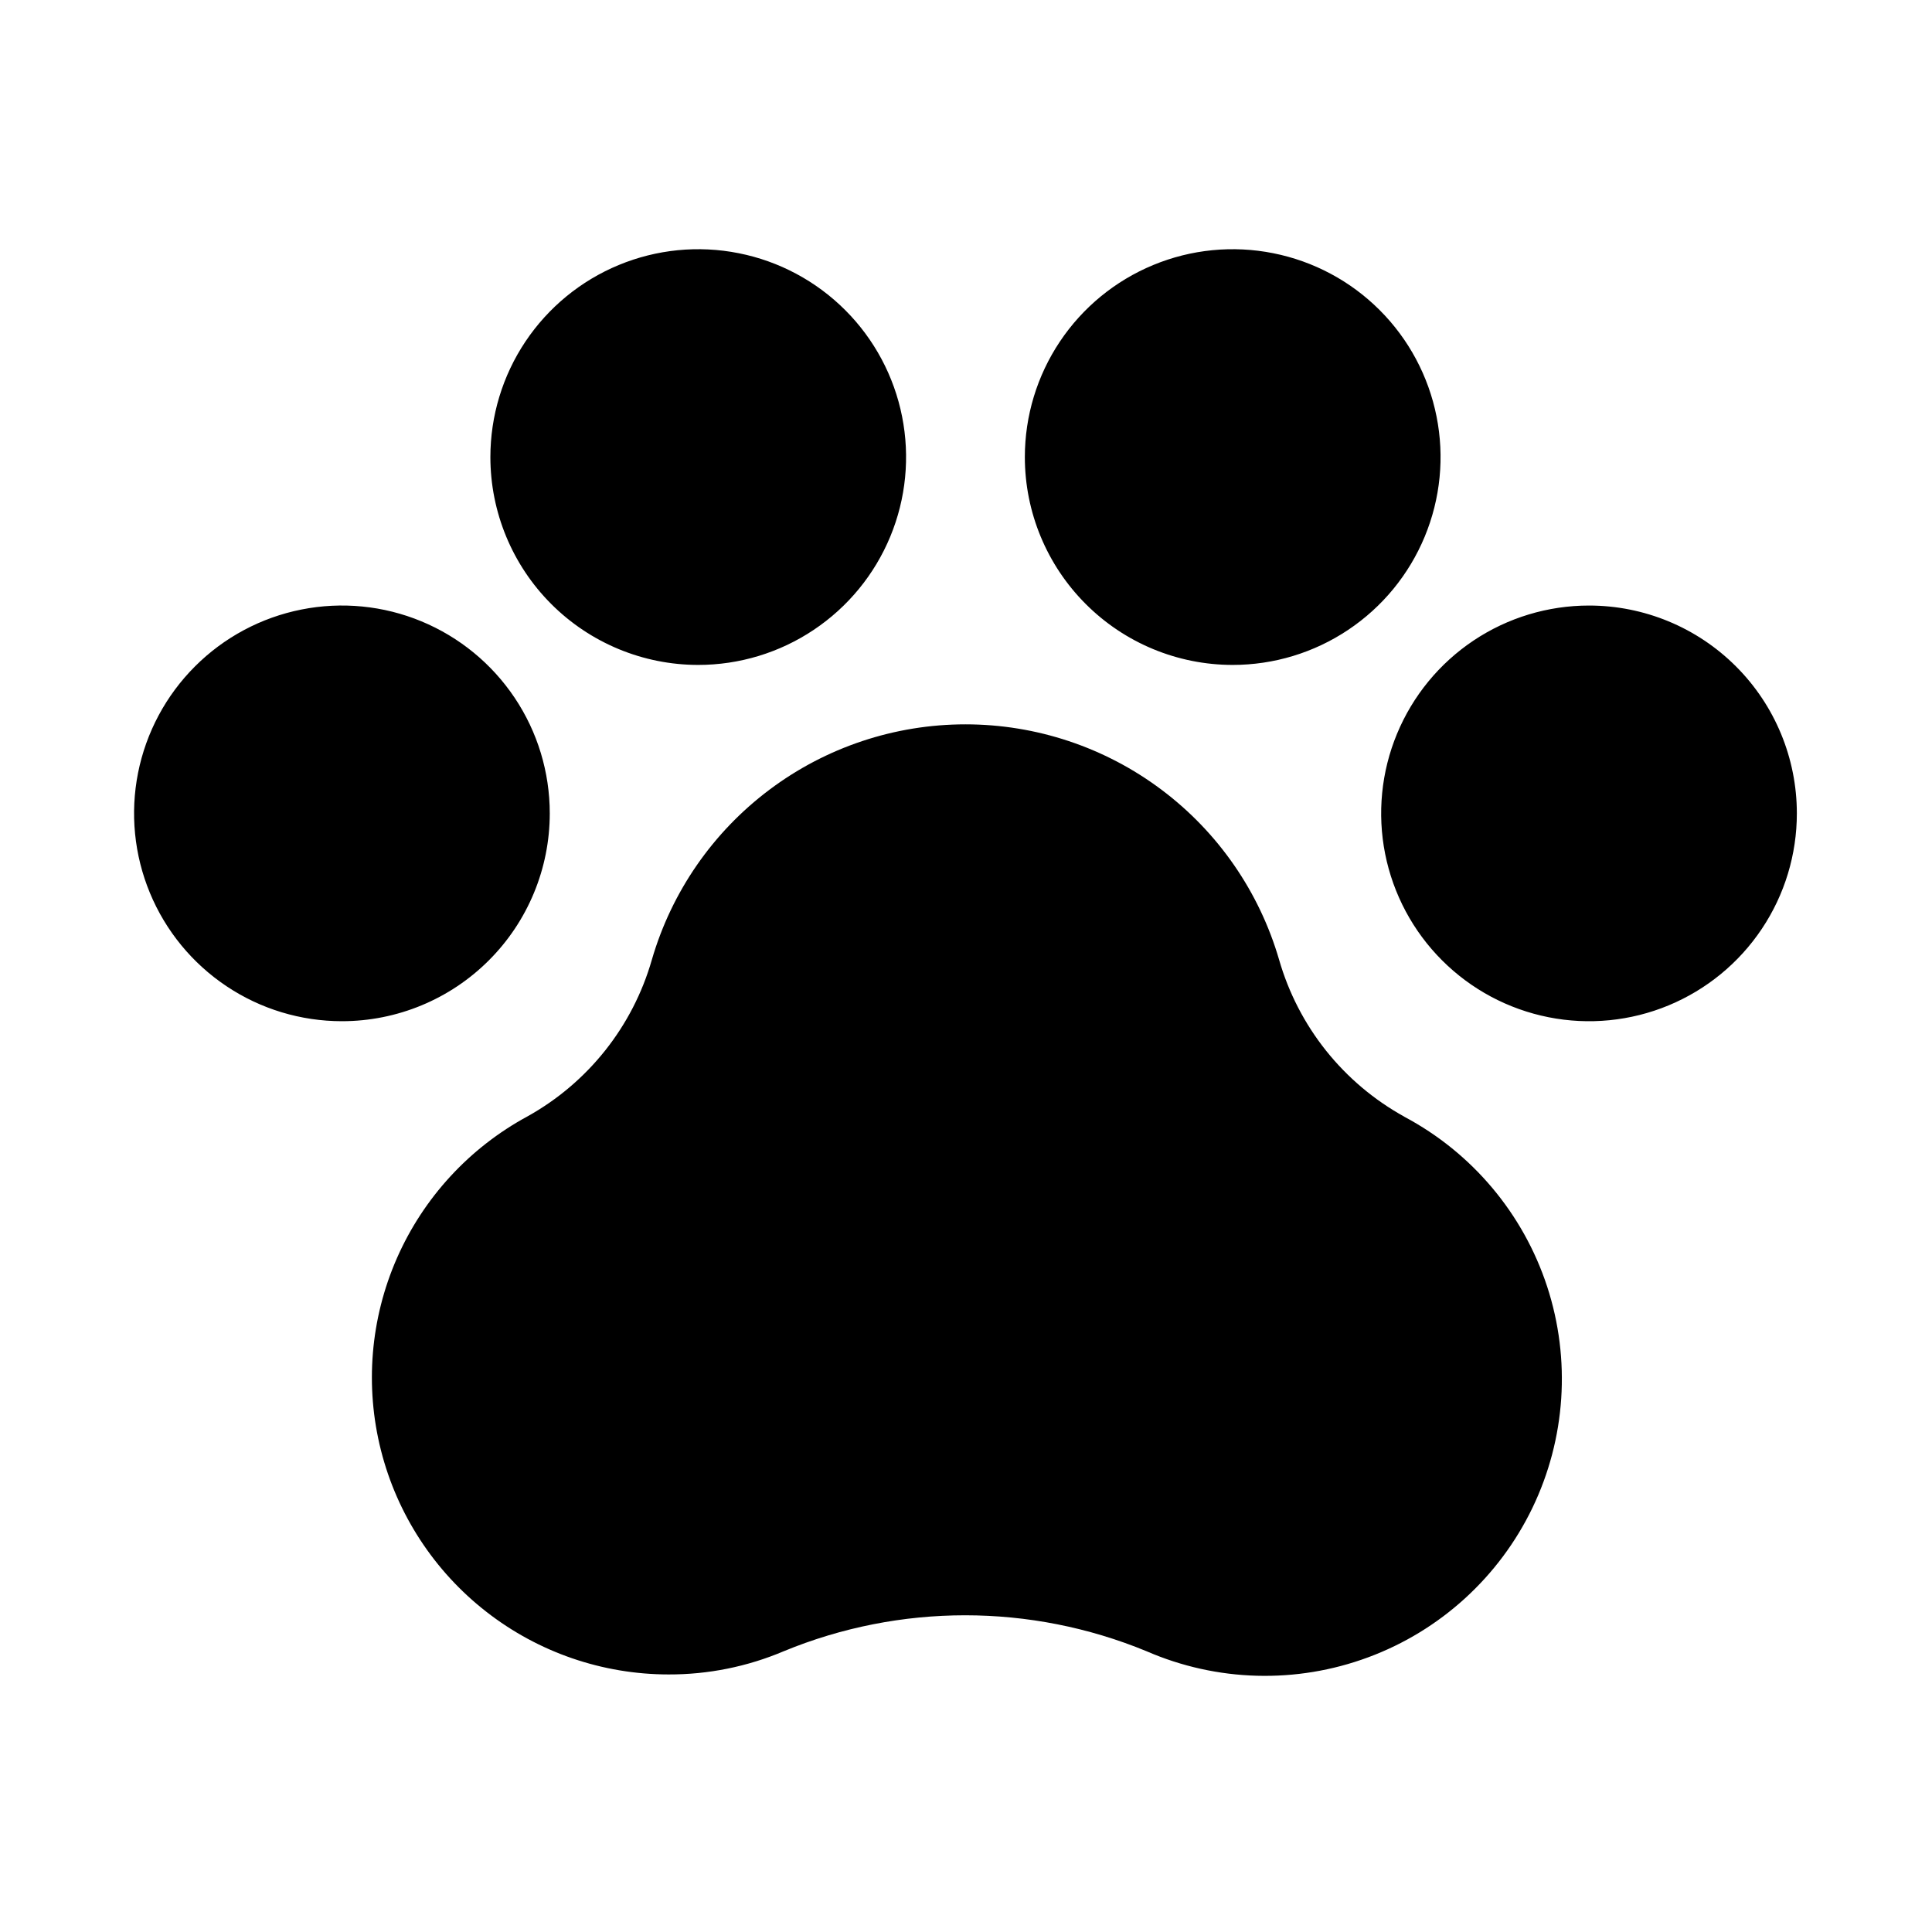 <svg width="61" height="61" viewBox="0 0 61 61" fill="none" xmlns="http://www.w3.org/2000/svg">
<path d="M56.733 25.681C56.733 26.979 56.349 28.248 55.627 29.327C54.906 30.406 53.881 31.247 52.682 31.744C51.483 32.241 50.164 32.371 48.891 32.117C47.618 31.864 46.448 31.239 45.531 30.321C44.613 29.404 43.988 28.234 43.734 26.961C43.481 25.688 43.611 24.369 44.108 23.17C44.605 21.971 45.446 20.945 46.525 20.224C47.604 19.503 48.873 19.119 50.171 19.119C51.911 19.119 53.581 19.81 54.811 21.041C56.042 22.271 56.733 23.941 56.733 25.681ZM17.358 25.681C17.358 24.383 16.974 23.114 16.252 22.035C15.531 20.956 14.506 20.115 13.307 19.618C12.108 19.121 10.789 18.991 9.516 19.245C8.243 19.498 7.073 20.123 6.156 21.041C5.238 21.958 4.613 23.128 4.359 24.401C4.106 25.674 4.236 26.993 4.733 28.192C5.23 29.392 6.071 30.416 7.15 31.137C8.229 31.859 9.498 32.243 10.796 32.243C12.536 32.243 14.206 31.552 15.436 30.321C16.667 29.091 17.358 27.422 17.358 25.681ZM22.046 20.994C23.344 20.994 24.613 20.609 25.692 19.887C26.771 19.166 27.612 18.142 28.109 16.942C28.606 15.743 28.735 14.424 28.482 13.151C28.229 11.878 27.604 10.708 26.686 9.791C25.768 8.873 24.599 8.248 23.326 7.995C22.053 7.741 20.734 7.871 19.535 8.368C18.335 8.865 17.311 9.706 16.589 10.785C15.868 11.864 15.483 13.133 15.483 14.431C15.483 16.172 16.175 17.841 17.405 19.071C18.636 20.302 20.305 20.994 22.046 20.994ZM38.921 20.994C40.219 20.994 41.488 20.609 42.567 19.887C43.646 19.166 44.487 18.142 44.984 16.942C45.481 15.743 45.611 14.424 45.357 13.151C45.104 11.878 44.479 10.708 43.561 9.791C42.644 8.873 41.474 8.248 40.201 7.995C38.928 7.741 37.609 7.871 36.41 8.368C35.21 8.865 34.185 9.706 33.464 10.785C32.743 11.864 32.358 13.133 32.358 14.431C32.358 16.172 33.05 17.841 34.281 19.071C35.511 20.302 37.18 20.994 38.921 20.994ZM44.34 35.258C43.387 34.732 42.548 34.024 41.869 33.174C41.191 32.324 40.687 31.348 40.386 30.303C39.762 28.159 38.46 26.275 36.674 24.935C34.889 23.594 32.716 22.87 30.483 22.87C28.251 22.87 26.078 23.594 24.293 24.935C22.507 26.275 21.204 28.159 20.581 30.303C19.979 32.406 18.567 34.184 16.655 35.248C14.821 36.24 13.371 37.816 12.532 39.725C11.694 41.635 11.517 43.769 12.028 45.791C12.539 47.812 13.709 49.606 15.354 50.888C16.998 52.17 19.023 52.867 21.108 52.868C22.358 52.872 23.595 52.623 24.746 52.135C28.414 50.622 32.532 50.622 36.2 52.135C38.422 53.101 40.931 53.17 43.202 52.326C45.474 51.483 47.33 49.793 48.383 47.611C49.435 45.429 49.602 42.924 48.849 40.621C48.095 38.319 46.479 36.397 44.34 35.26V35.258Z" fill="black"/>
</svg>
